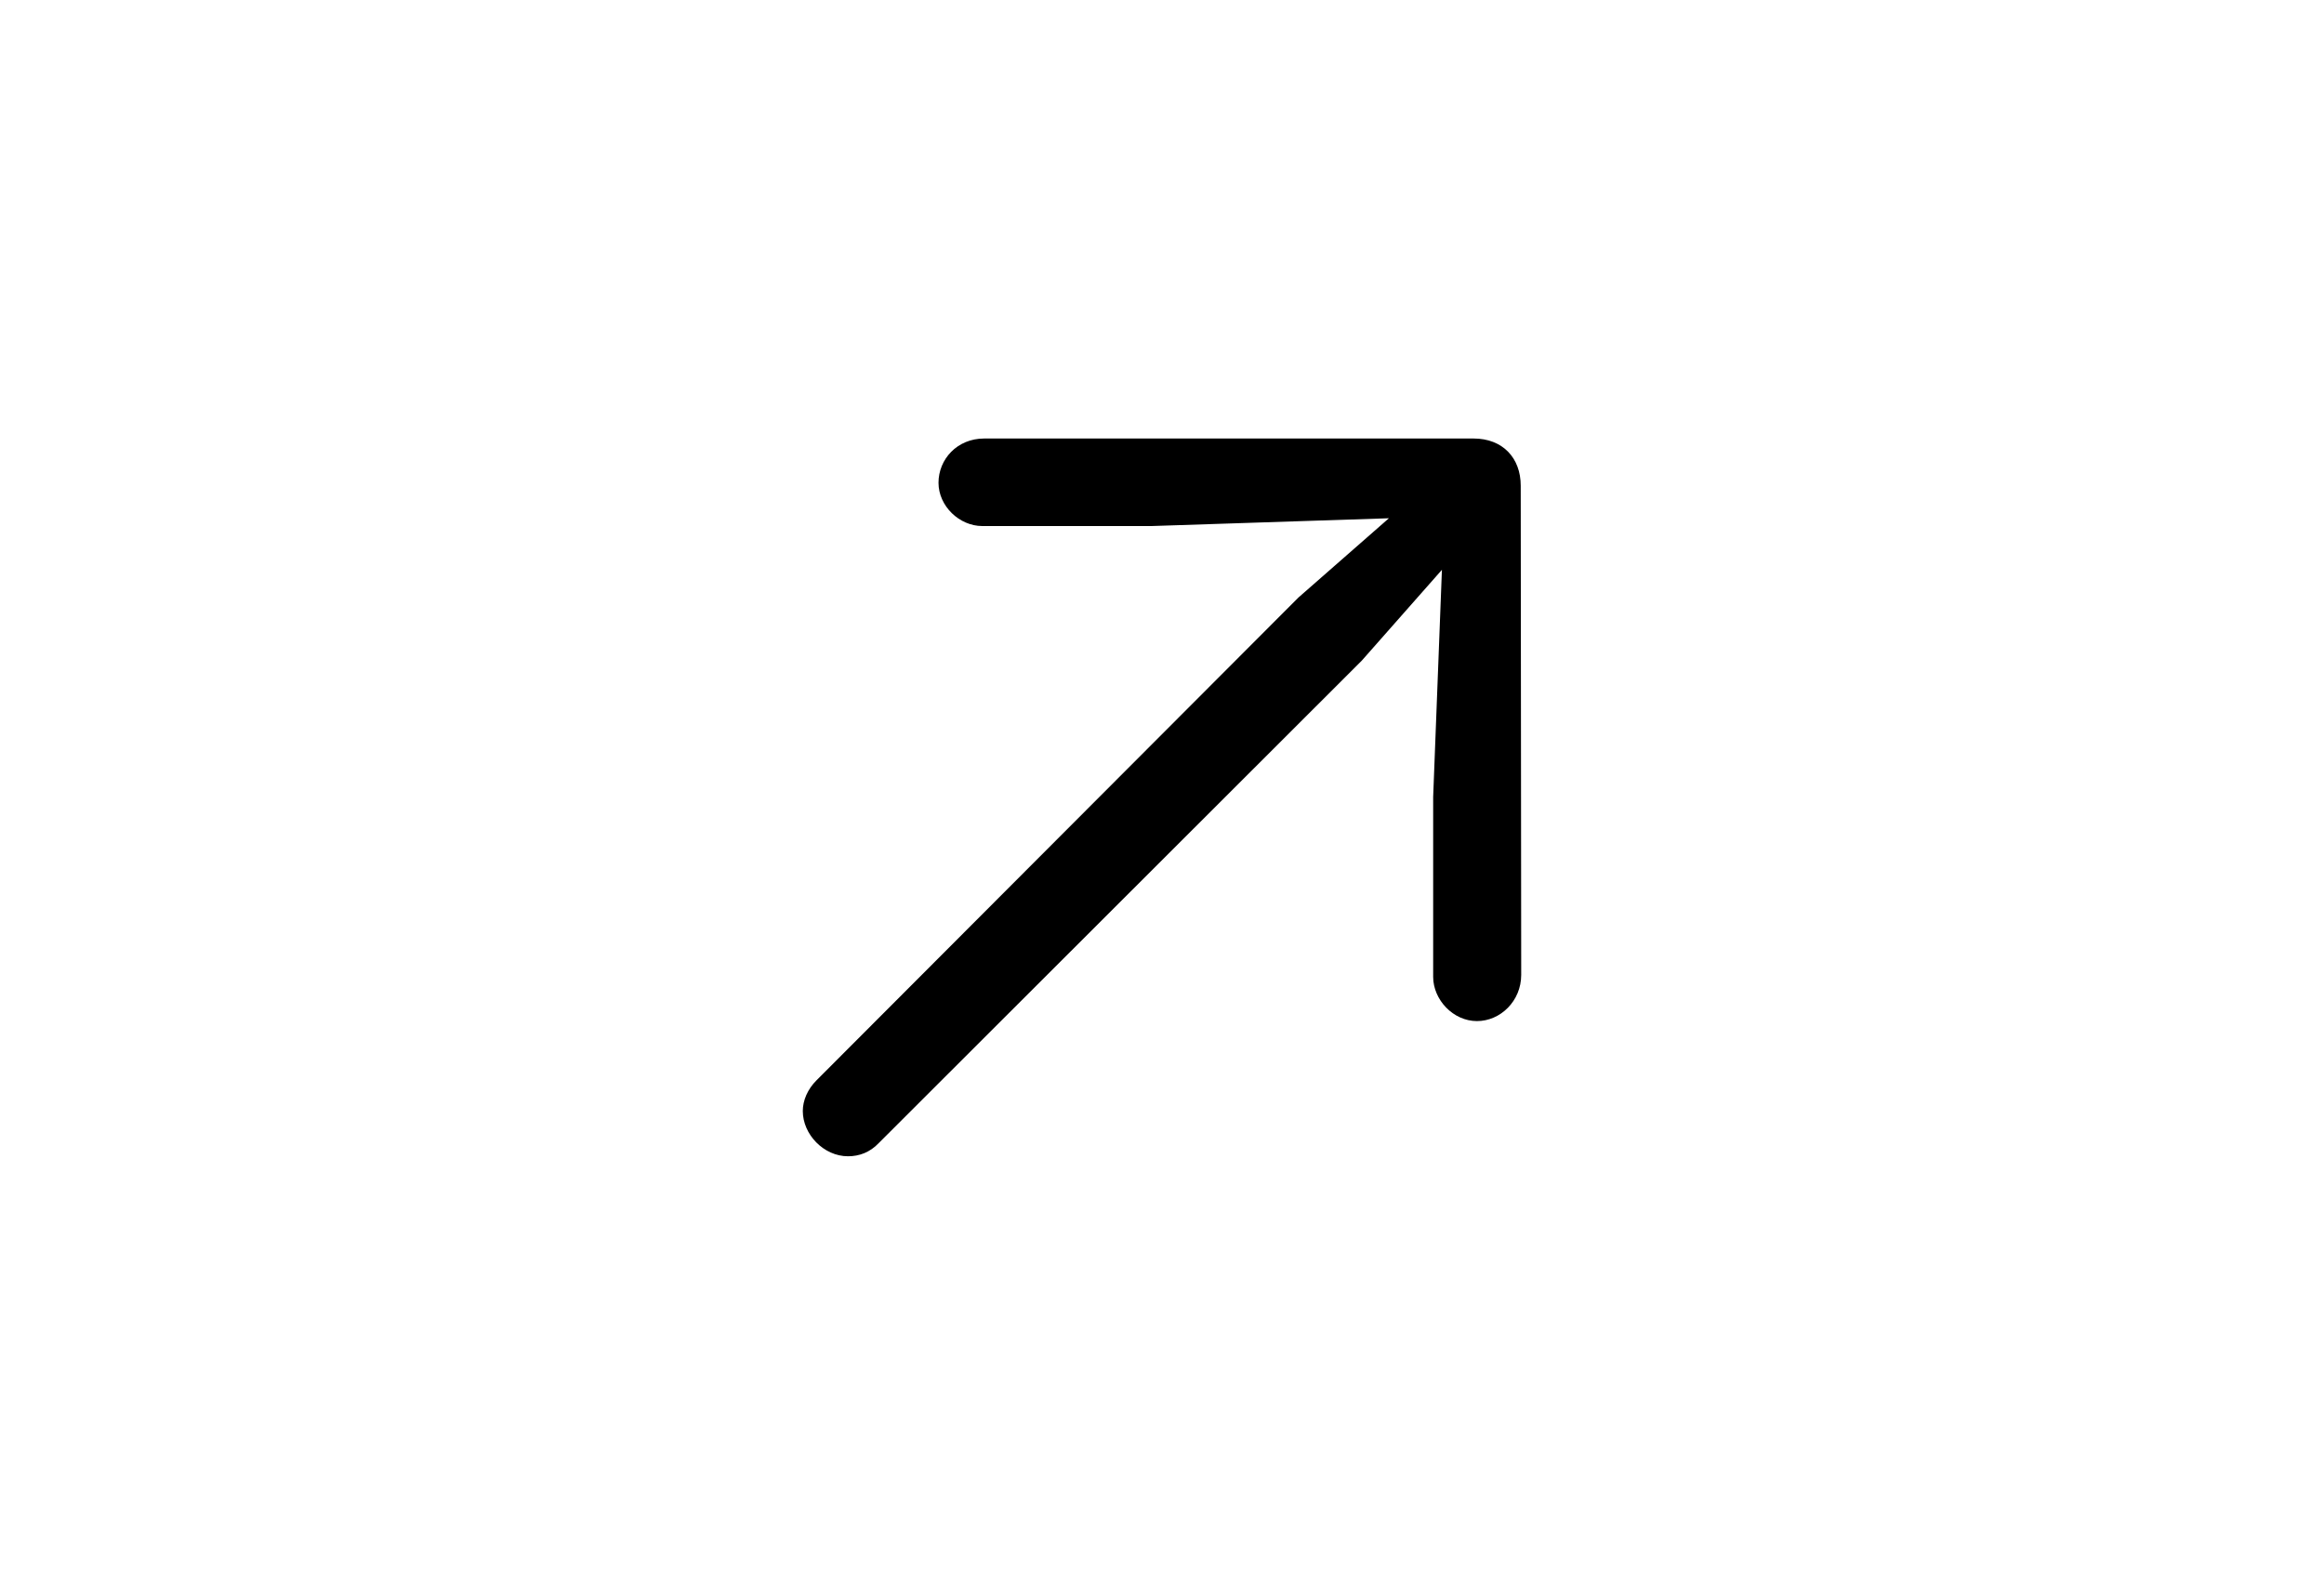<svg viewBox="0 0 233.301 159.983" version="1.1" xmlns="http://www.w3.org/2000/svg" class="external-link__icon layout-box"><g transform="matrix(1 0 0 1 68.14 115.221)"><path d="M 84.57 -17.334 L 84.522 -66.455 C 84.522 -69.238 82.715 -71.191 79.785 -71.191 L 30.664 -71.191 C 27.93 -71.191 26.074 -69.092 26.074 -66.748 C 26.074 -64.404 28.174 -62.402 30.469 -62.402 L 47.461 -62.402 L 71.289 -63.184 L 62.207 -55.225 L 13.818 -6.738 C 12.94 -5.859 12.451 -4.736 12.451 -3.662 C 12.451 -1.318 14.551 0.879 16.992 0.879 C 18.115 0.879 19.189 0.488 20.068 -0.439 L 68.555 -48.877 L 76.611 -58.008 L 75.732 -35.205 L 75.732 -17.139 C 75.732 -14.844 77.734 -12.695 80.127 -12.695 C 82.471 -12.695 84.57 -14.697 84.57 -17.334 Z"></path></g></svg>